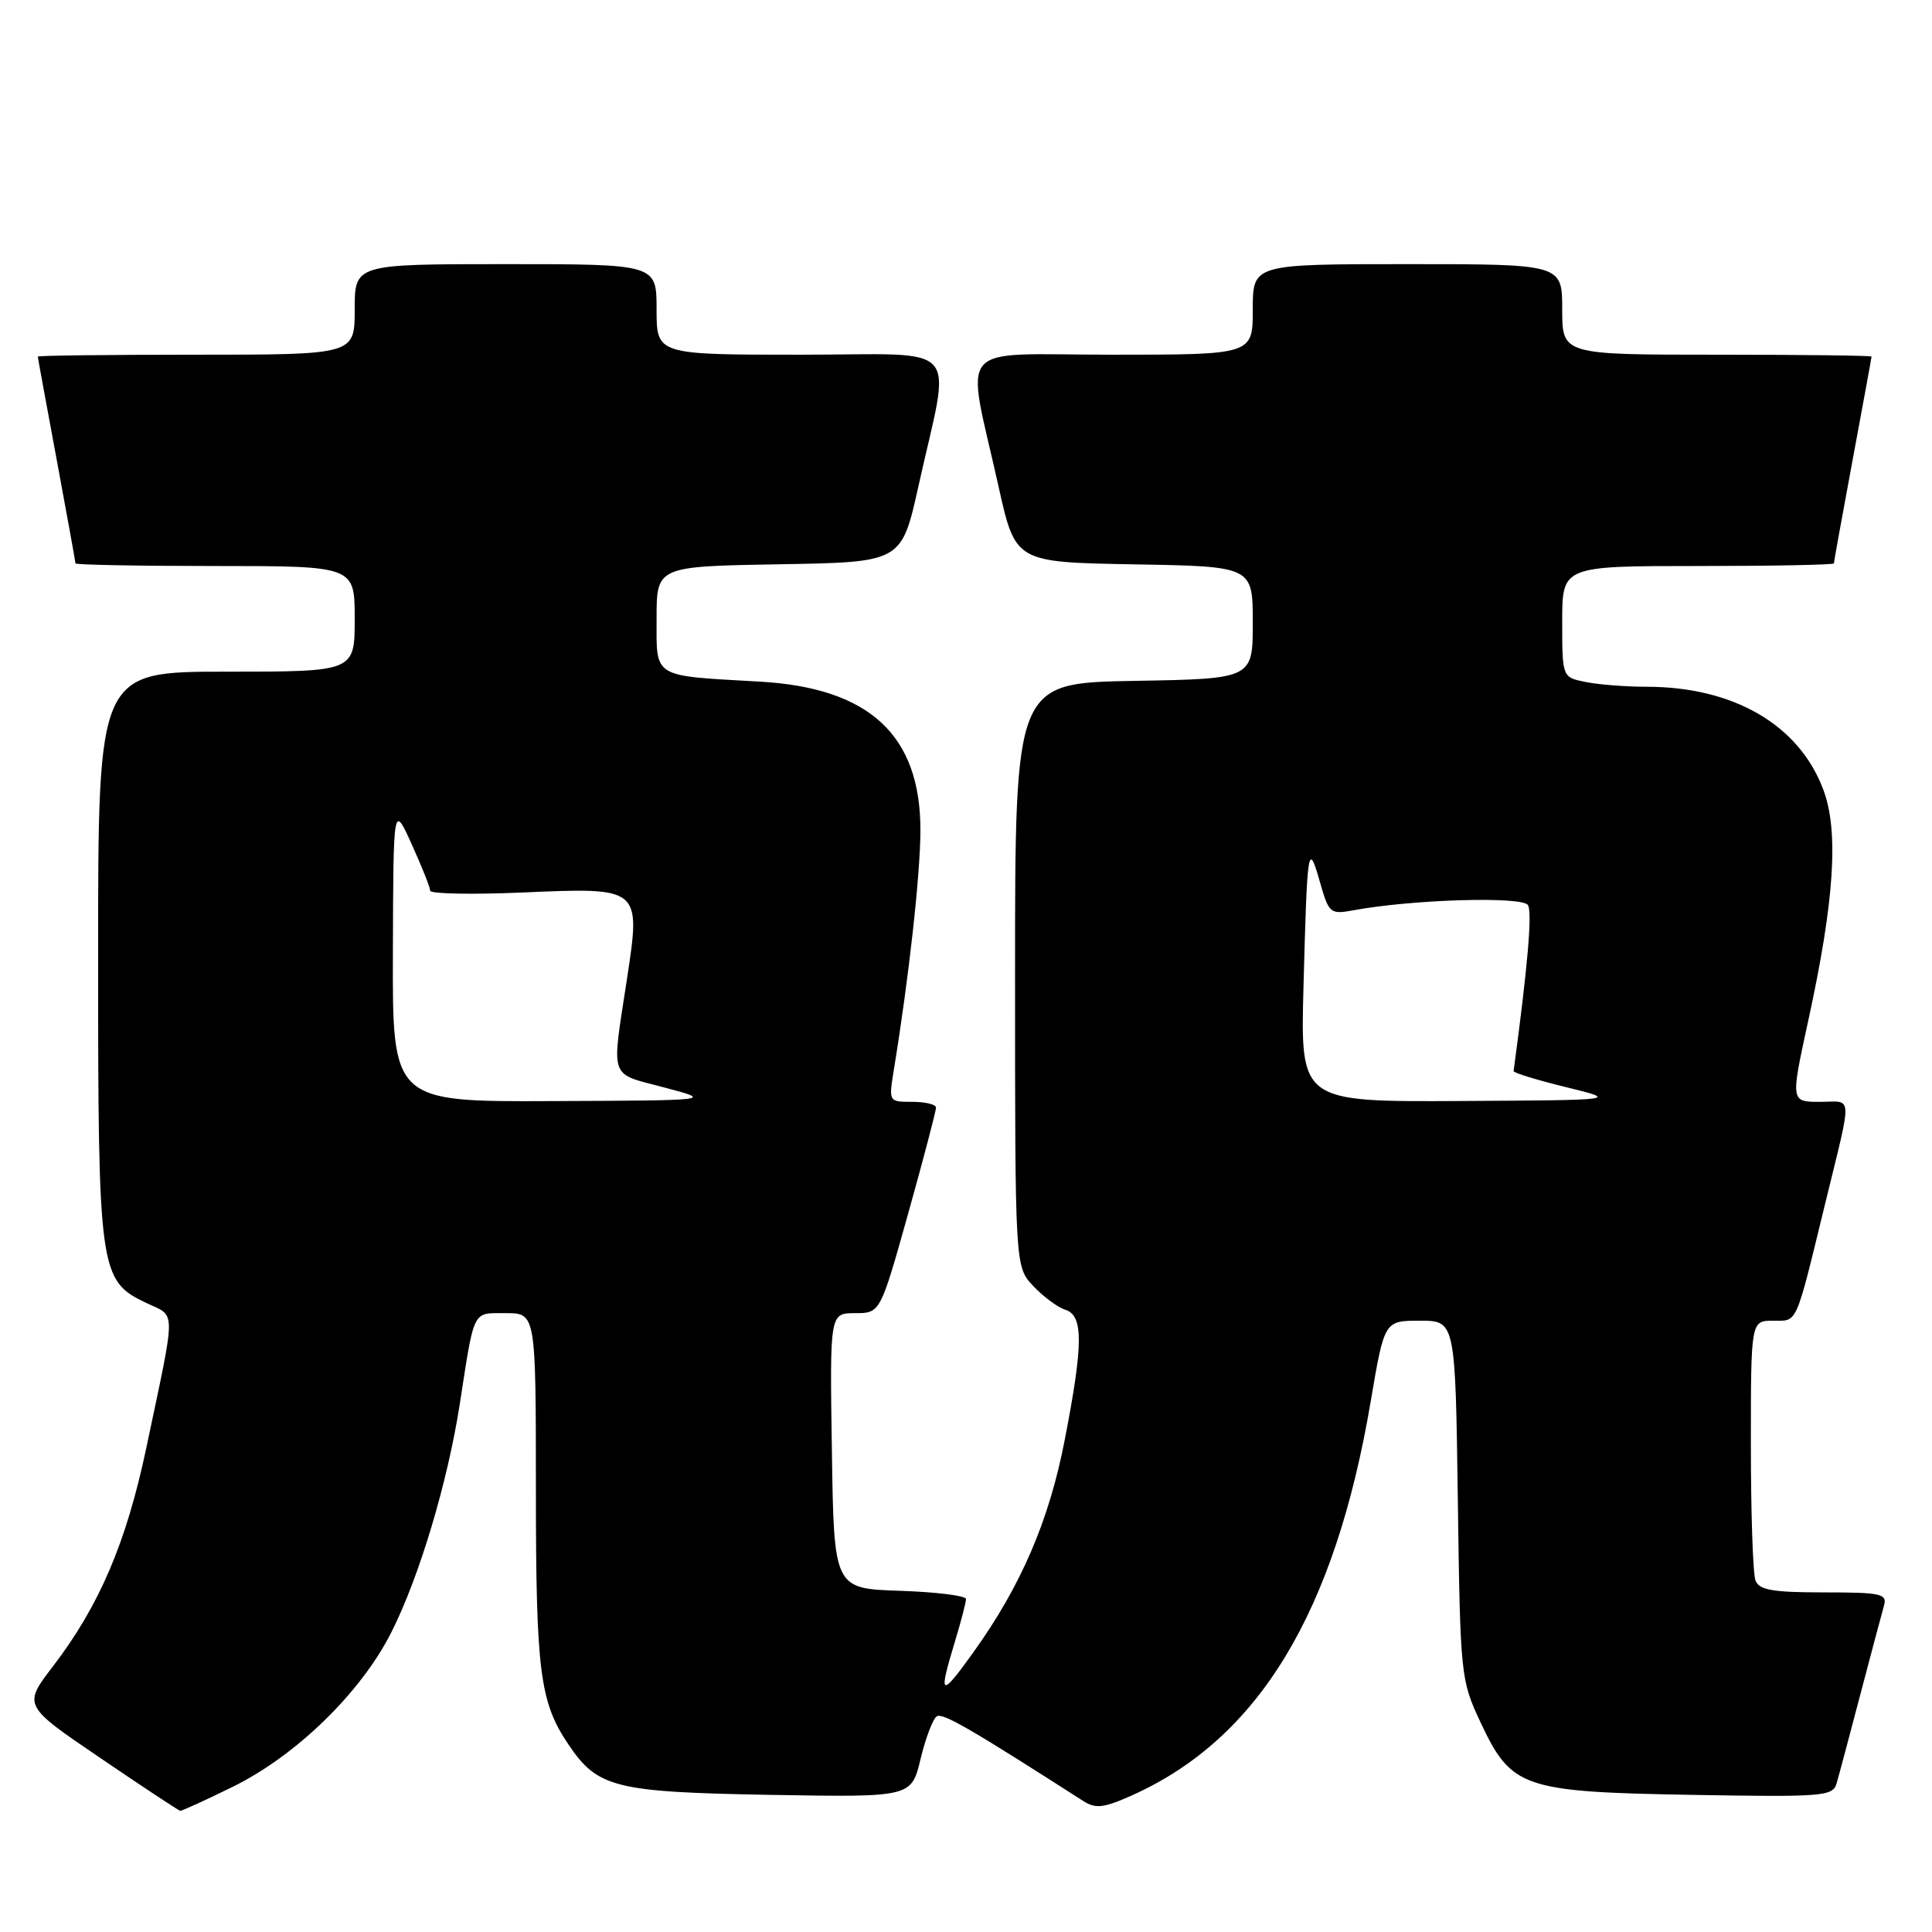 <?xml version="1.0" encoding="UTF-8" standalone="no"?>
<!DOCTYPE svg PUBLIC "-//W3C//DTD SVG 1.1//EN" "http://www.w3.org/Graphics/SVG/1.1/DTD/svg11.dtd" >
<svg xmlns="http://www.w3.org/2000/svg" xmlns:xlink="http://www.w3.org/1999/xlink" version="1.1" viewBox="0 0 256 256">
 <g >
 <path fill="currentColor"
d=" M 30.86 236.75 C 39.27 232.61 47.83 224.27 51.86 216.28 C 55.56 208.95 59.31 196.43 60.93 186.00 C 62.89 173.32 62.55 174.00 67.02 174.00 C 71.00 174.00 71.00 174.00 71.01 197.25 C 71.01 221.49 71.52 225.51 75.30 231.12 C 79.19 236.90 81.43 237.46 102.13 237.83 C 120.76 238.15 120.76 238.15 121.98 233.07 C 122.65 230.28 123.62 227.74 124.13 227.42 C 124.92 226.93 128.56 229.04 143.50 238.62 C 145.18 239.70 146.21 239.58 149.98 237.90 C 166.78 230.38 176.89 213.69 181.63 185.67 C 183.44 175.00 183.44 175.00 188.14 175.00 C 192.84 175.00 192.84 175.00 193.17 198.75 C 193.49 222.05 193.55 222.61 196.16 228.18 C 200.26 236.93 201.73 237.43 224.16 237.83 C 241.52 238.13 242.85 238.03 243.35 236.33 C 243.65 235.32 245.07 230.00 246.51 224.50 C 247.96 219.00 249.36 213.71 249.64 212.75 C 250.08 211.18 249.26 211.00 241.67 211.00 C 234.88 211.00 233.09 210.69 232.61 209.42 C 232.27 208.55 232.00 200.45 232.00 191.42 C 232.00 175.00 232.00 175.00 234.96 175.00 C 238.23 175.00 237.85 175.85 241.84 159.50 C 245.49 144.50 245.57 146.00 241.15 146.00 C 237.26 146.00 237.26 146.00 239.60 135.25 C 243.09 119.27 243.68 110.06 241.56 104.53 C 238.31 96.00 229.66 91.00 218.18 91.00 C 215.47 91.00 211.84 90.72 210.12 90.37 C 207.00 89.75 207.00 89.75 207.00 82.37 C 207.00 75.00 207.00 75.00 225.00 75.00 C 234.90 75.00 243.00 74.84 243.00 74.65 C 243.00 74.46 244.12 68.28 245.49 60.90 C 246.86 53.53 247.99 47.39 247.99 47.25 C 248.00 47.11 238.78 47.00 227.50 47.00 C 207.00 47.00 207.00 47.00 207.00 41.00 C 207.00 35.00 207.00 35.00 186.50 35.00 C 166.00 35.00 166.00 35.00 166.00 41.00 C 166.00 47.00 166.00 47.00 147.41 47.00 C 126.16 47.00 127.97 44.90 132.32 64.50 C 134.55 74.50 134.55 74.50 150.27 74.78 C 166.00 75.05 166.00 75.05 166.00 82.50 C 166.00 89.95 166.00 89.95 150.25 90.22 C 134.50 90.50 134.50 90.50 134.50 129.17 C 134.50 167.84 134.50 167.84 136.91 170.40 C 138.23 171.81 140.15 173.23 141.16 173.55 C 143.57 174.31 143.55 178.09 141.08 190.81 C 139.01 201.51 135.28 210.17 128.94 218.99 C 124.61 225.02 124.31 224.85 126.51 217.59 C 127.33 214.89 128.00 212.32 128.00 211.88 C 128.00 211.44 124.06 210.95 119.25 210.79 C 110.50 210.50 110.50 210.50 110.23 192.25 C 109.95 174.00 109.95 174.00 113.30 174.00 C 116.64 174.00 116.64 174.00 120.35 160.75 C 122.39 153.46 124.04 147.16 124.03 146.75 C 124.01 146.34 122.59 146.00 120.87 146.00 C 117.75 146.00 117.75 145.99 118.44 141.75 C 120.43 129.59 121.96 115.78 121.96 110.00 C 121.97 97.40 115.20 91.14 100.68 90.32 C 86.32 89.50 87.00 89.92 87.00 81.98 C 87.00 75.05 87.00 75.05 103.23 74.77 C 119.45 74.50 119.45 74.50 121.68 64.50 C 126.03 44.89 127.91 47.00 106.09 47.00 C 87.00 47.00 87.00 47.00 87.00 41.00 C 87.00 35.00 87.00 35.00 67.00 35.00 C 47.00 35.00 47.00 35.00 47.00 41.00 C 47.00 47.00 47.00 47.00 26.00 47.00 C 14.45 47.00 5.00 47.11 5.01 47.25 C 5.01 47.39 6.14 53.53 7.51 60.90 C 8.88 68.28 10.00 74.46 10.00 74.65 C 10.00 74.84 18.32 75.00 28.50 75.00 C 47.00 75.00 47.00 75.00 47.00 82.00 C 47.00 89.00 47.00 89.00 30.00 89.00 C 13.00 89.00 13.00 89.00 13.00 126.53 C 13.00 168.56 13.15 169.68 19.39 172.65 C 23.38 174.55 23.38 172.89 19.38 191.88 C 16.74 204.39 13.17 212.75 7.06 220.74 C 3.04 225.98 3.04 225.98 13.27 232.93 C 18.90 236.76 23.67 239.91 23.88 239.94 C 24.08 239.97 27.23 238.54 30.86 236.75 Z  M 52.06 126.25 C 52.12 106.50 52.12 106.50 54.56 111.88 C 55.90 114.84 57.00 117.60 57.00 118.02 C 57.00 118.44 62.52 118.55 69.27 118.26 C 84.96 117.58 84.93 117.55 83.06 129.83 C 81.01 143.25 80.63 142.13 88.00 144.09 C 94.50 145.81 94.50 145.81 73.25 145.90 C 52.00 146.00 52.00 146.00 52.06 126.25 Z  M 172.72 130.75 C 173.21 112.16 173.33 111.37 174.89 116.85 C 176.08 121.03 176.26 121.18 179.32 120.62 C 187.13 119.17 201.72 118.74 202.46 119.93 C 203.05 120.90 202.44 128.00 200.56 141.92 C 200.53 142.15 203.65 143.11 207.50 144.05 C 214.50 145.77 214.50 145.77 193.40 145.89 C 172.31 146.00 172.31 146.00 172.72 130.75 Z "/>
</g>
</svg>